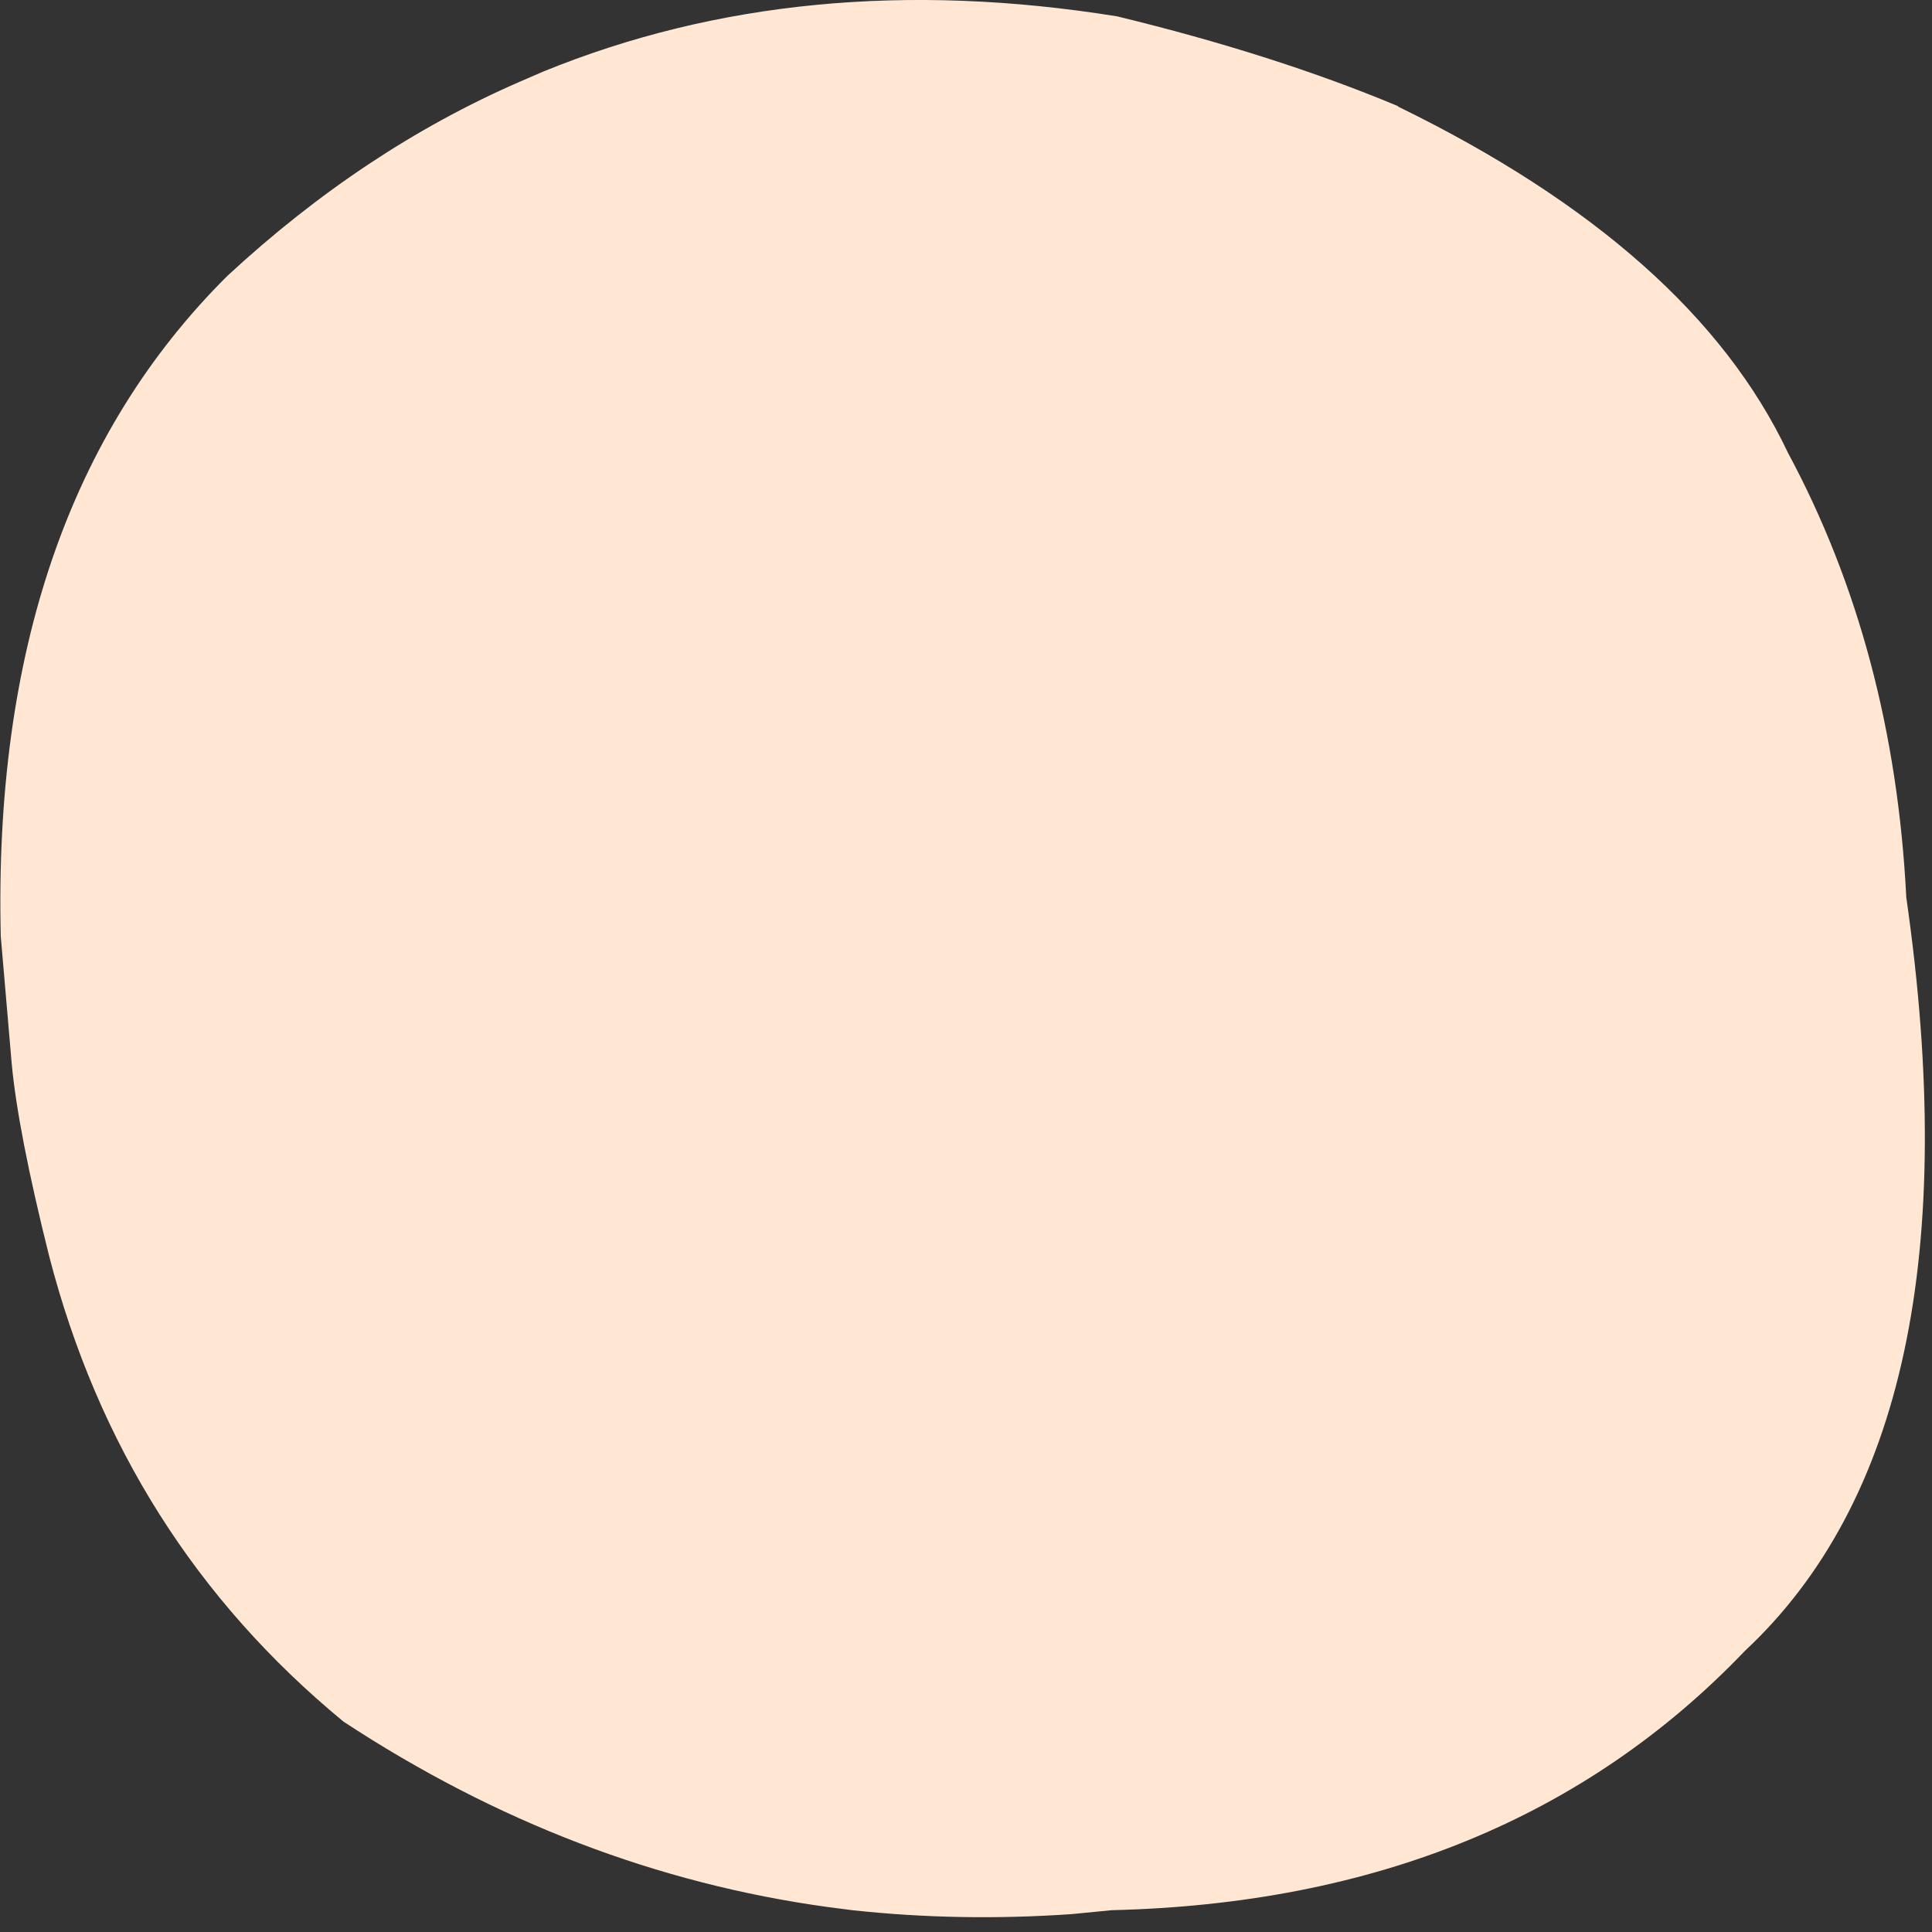 <?xml version="1.0" encoding="utf-8"?>
<svg version="1.1" id="Layer_1"
xmlns="http://www.w3.org/2000/svg"
xmlns:xlink="http://www.w3.org/1999/xlink"
xmlns:author="http://www.sothink.com"
width="124px" height="124px"
xml:space="preserve">
<rect width="100%" height="100%" fill="#333333" stroke="none"/>
<g id="15252" transform="matrix(1, 0, 0, 1, 60.05, 60.65)">
<path style="fill:#FFE7D4;fill-opacity:1" d="M62.3,-3.05Q67.2 31.05 51.95 45.3Q36.6 61.35 11.3 61.95L8.75 62.2Q1.55 62.7 -5.35 61.95L-6.9 61.75Q-23.3 59.5 -38 49.85Q-52.2 38.15 -56.9 19.95Q-58.9 11.95 -59.3 7.6L-60 -0.55Q-60.65 -27.85 -45.45 -42.95Q-36.7 -51.05 -26.7 -55.4L-25.2 -56.05Q-8.55 -62.85 11.65 -59.6Q21.75 -57.15 29.65 -53.85L29.7 -53.8Q48.55 -44.6 54.7 -31.6Q61.5 -18.95 62.3 -3.05" />
</g>
</svg>
